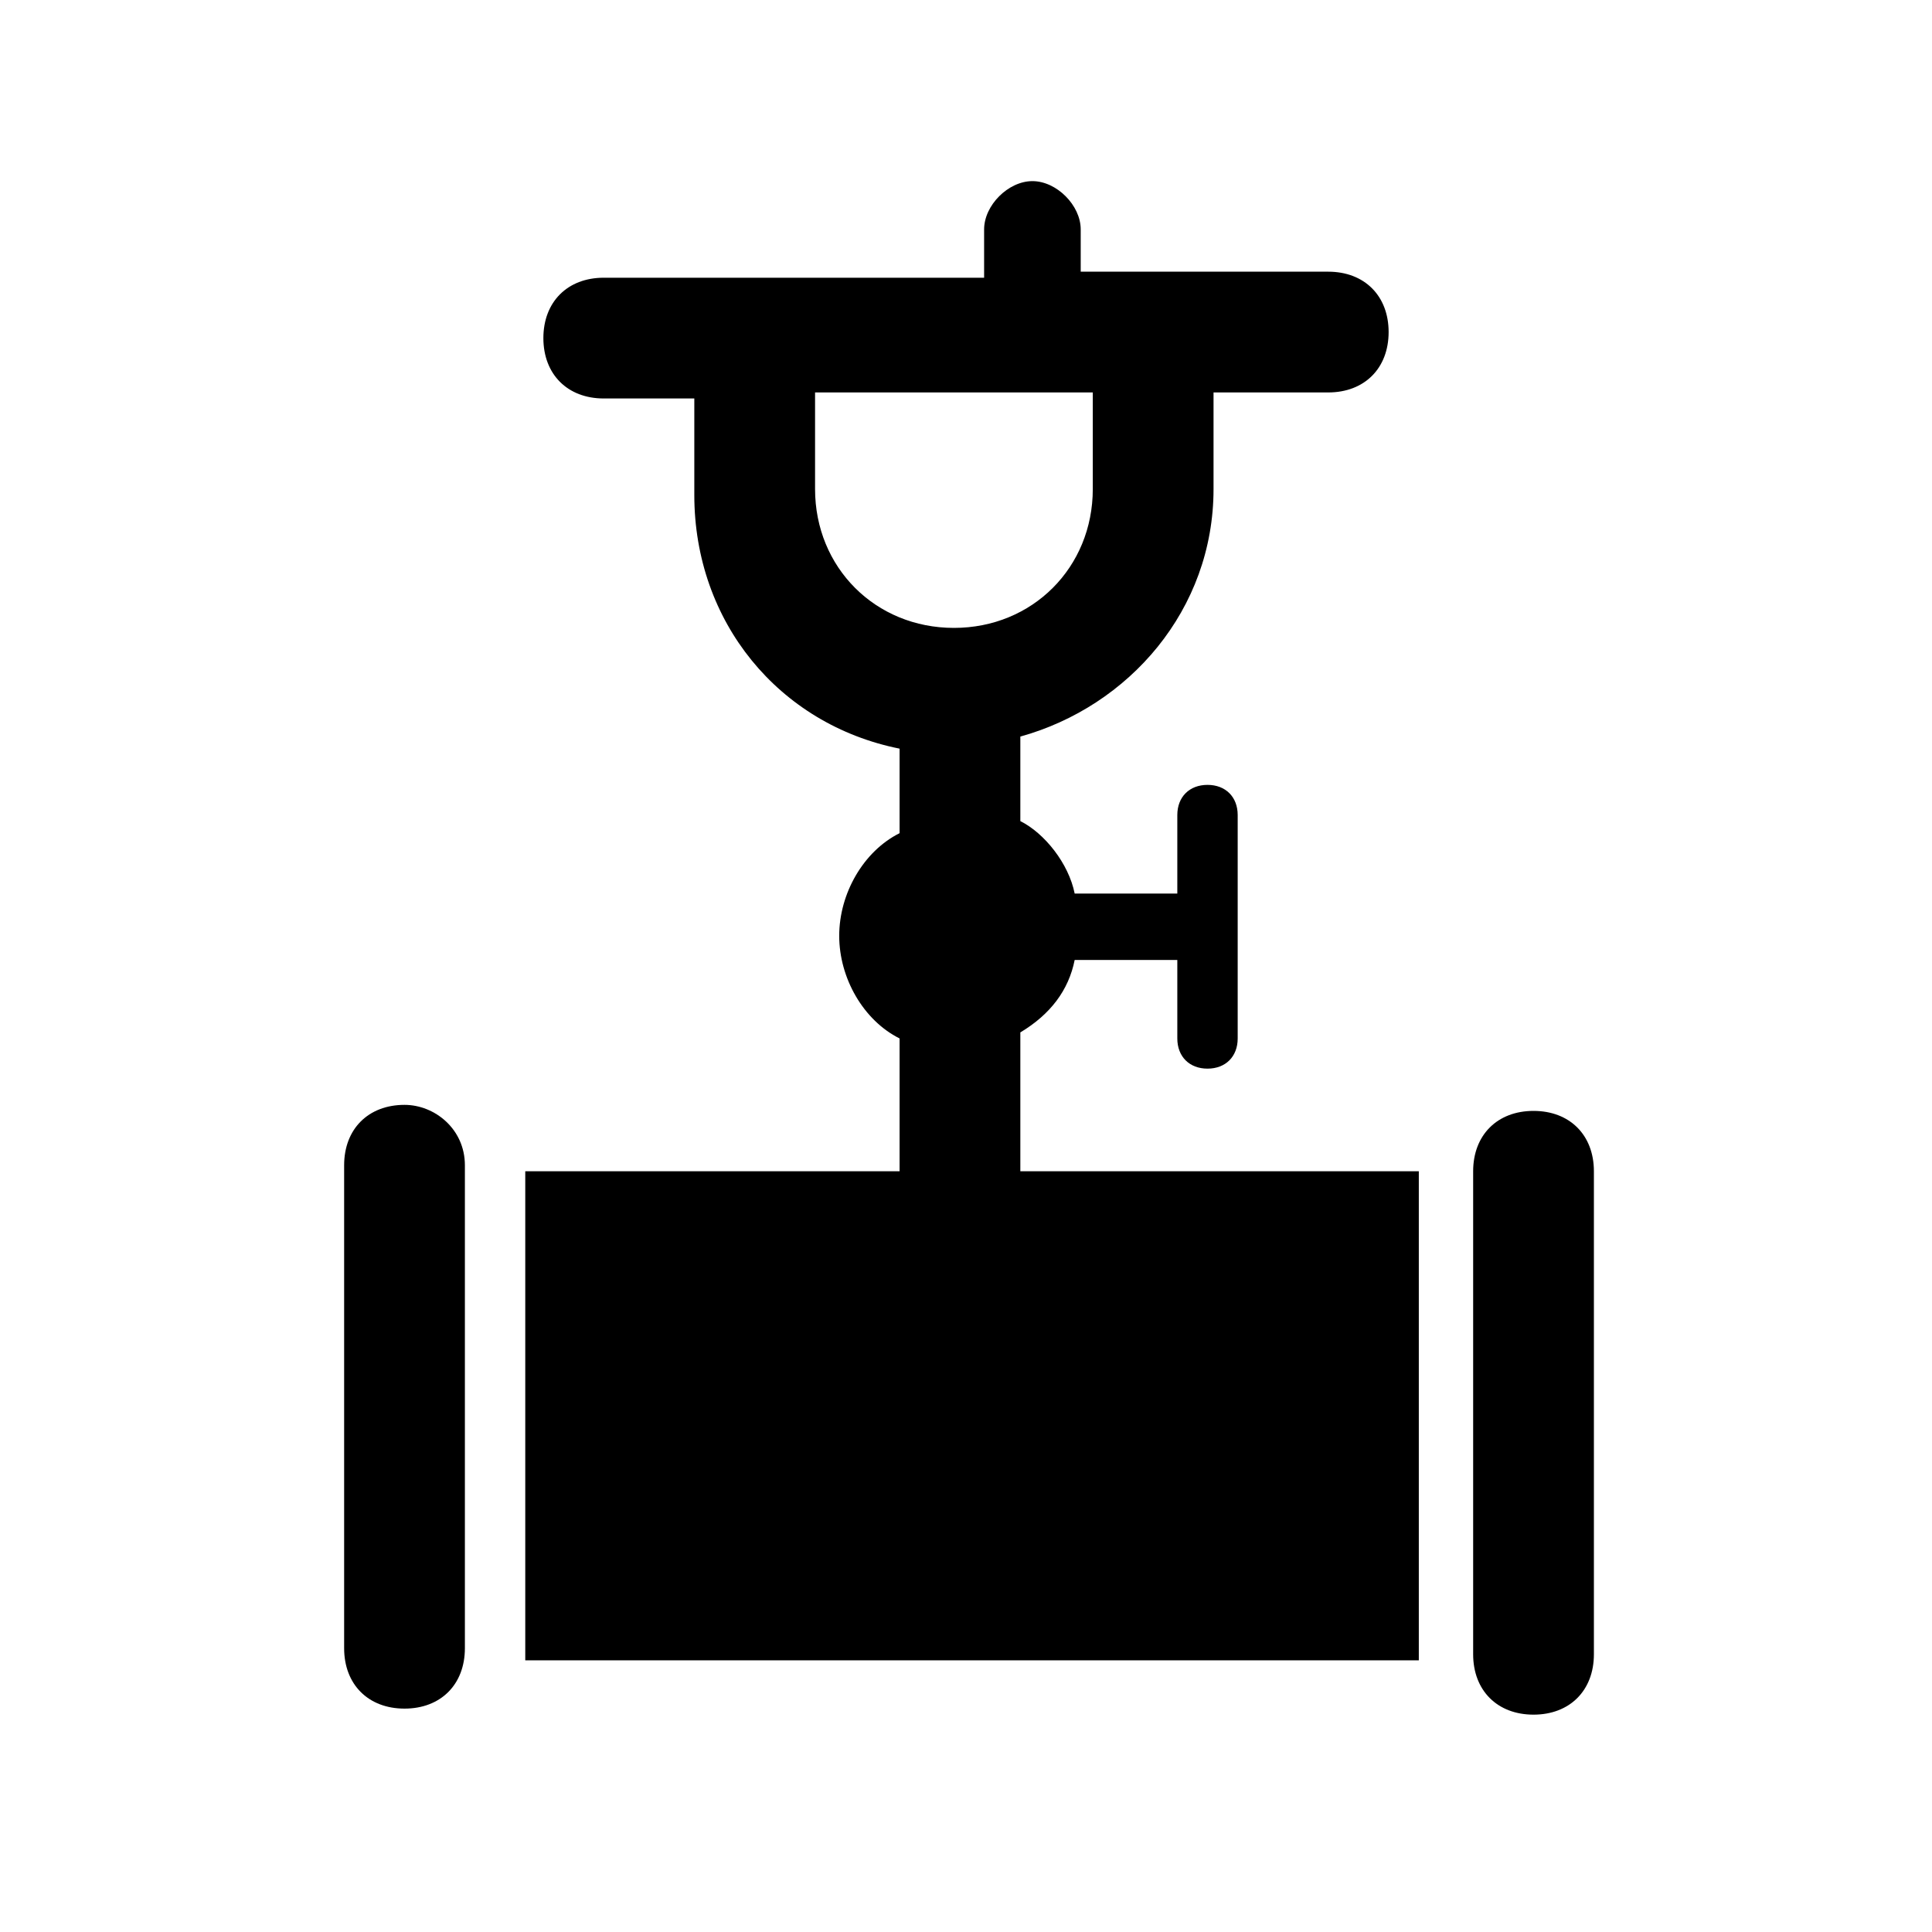 <?xml version="1.0" encoding="utf-8"?>
<!-- Generator: Adobe Illustrator 22.0.1, SVG Export Plug-In . SVG Version: 6.00 Build 0)  -->
<svg version="1.1" id="图层_1" xmlns="http://www.w3.org/2000/svg" xmlns:xlink="http://www.w3.org/1999/xlink" x="0px" y="0px"
	 viewBox="0 0 32 32" style="enable-background:new 0 0 32 32;" xml:space="preserve">
<g id="自动排气阀">
	<g>
		<path d="M6.7,18.3c-0.6,0-1,0.4-1,1v8c0,0.6,0.4,1,1,1s1-0.4,1-1v-8C7.7,18.7,7.2,18.3,6.7,18.3z"/>
		<path d="M25.4,18.4c-0.6,0-1,0.4-1,1v8c0,0.6,0.4,1,1,1s1-0.4,1-1v-8C26.4,18.8,26,18.4,25.4,18.4z"/>
		<path d="M16.9,17.1c0.5-0.3,0.8-0.7,0.9-1.2h1.7v1.3c0,0.3,0.2,0.5,0.5,0.5s0.5-0.2,0.5-0.5v-3.7c0-0.3-0.2-0.5-0.5-0.5
			s-0.5,0.2-0.5,0.5v1.3h-1.7c-0.1-0.5-0.5-1-0.9-1.2v-1.4c1.8-0.5,3.2-2.1,3.2-4.1V6.5H22c0.6,0,1-0.4,1-1s-0.4-1-1-1h-4.1V3.8
			c0-0.4-0.4-0.8-0.8-0.8s-0.8,0.4-0.8,0.8v0.8H10c-0.6,0-1,0.4-1,1s0.4,1,1,1h1.5v1.6c0,2.1,1.4,3.8,3.4,4.2v1.4
			c-0.6,0.3-1,1-1,1.7s0.4,1.4,1,1.7v2.2H8.7v8.1h14.8v-8.1h-6.6V17.1z M13.5,8.1V6.5h4.6v1.6c0,1.3-1,2.3-2.3,2.3
			S13.5,9.4,13.5,8.1z"/>
	</g>
</g>
</svg>
